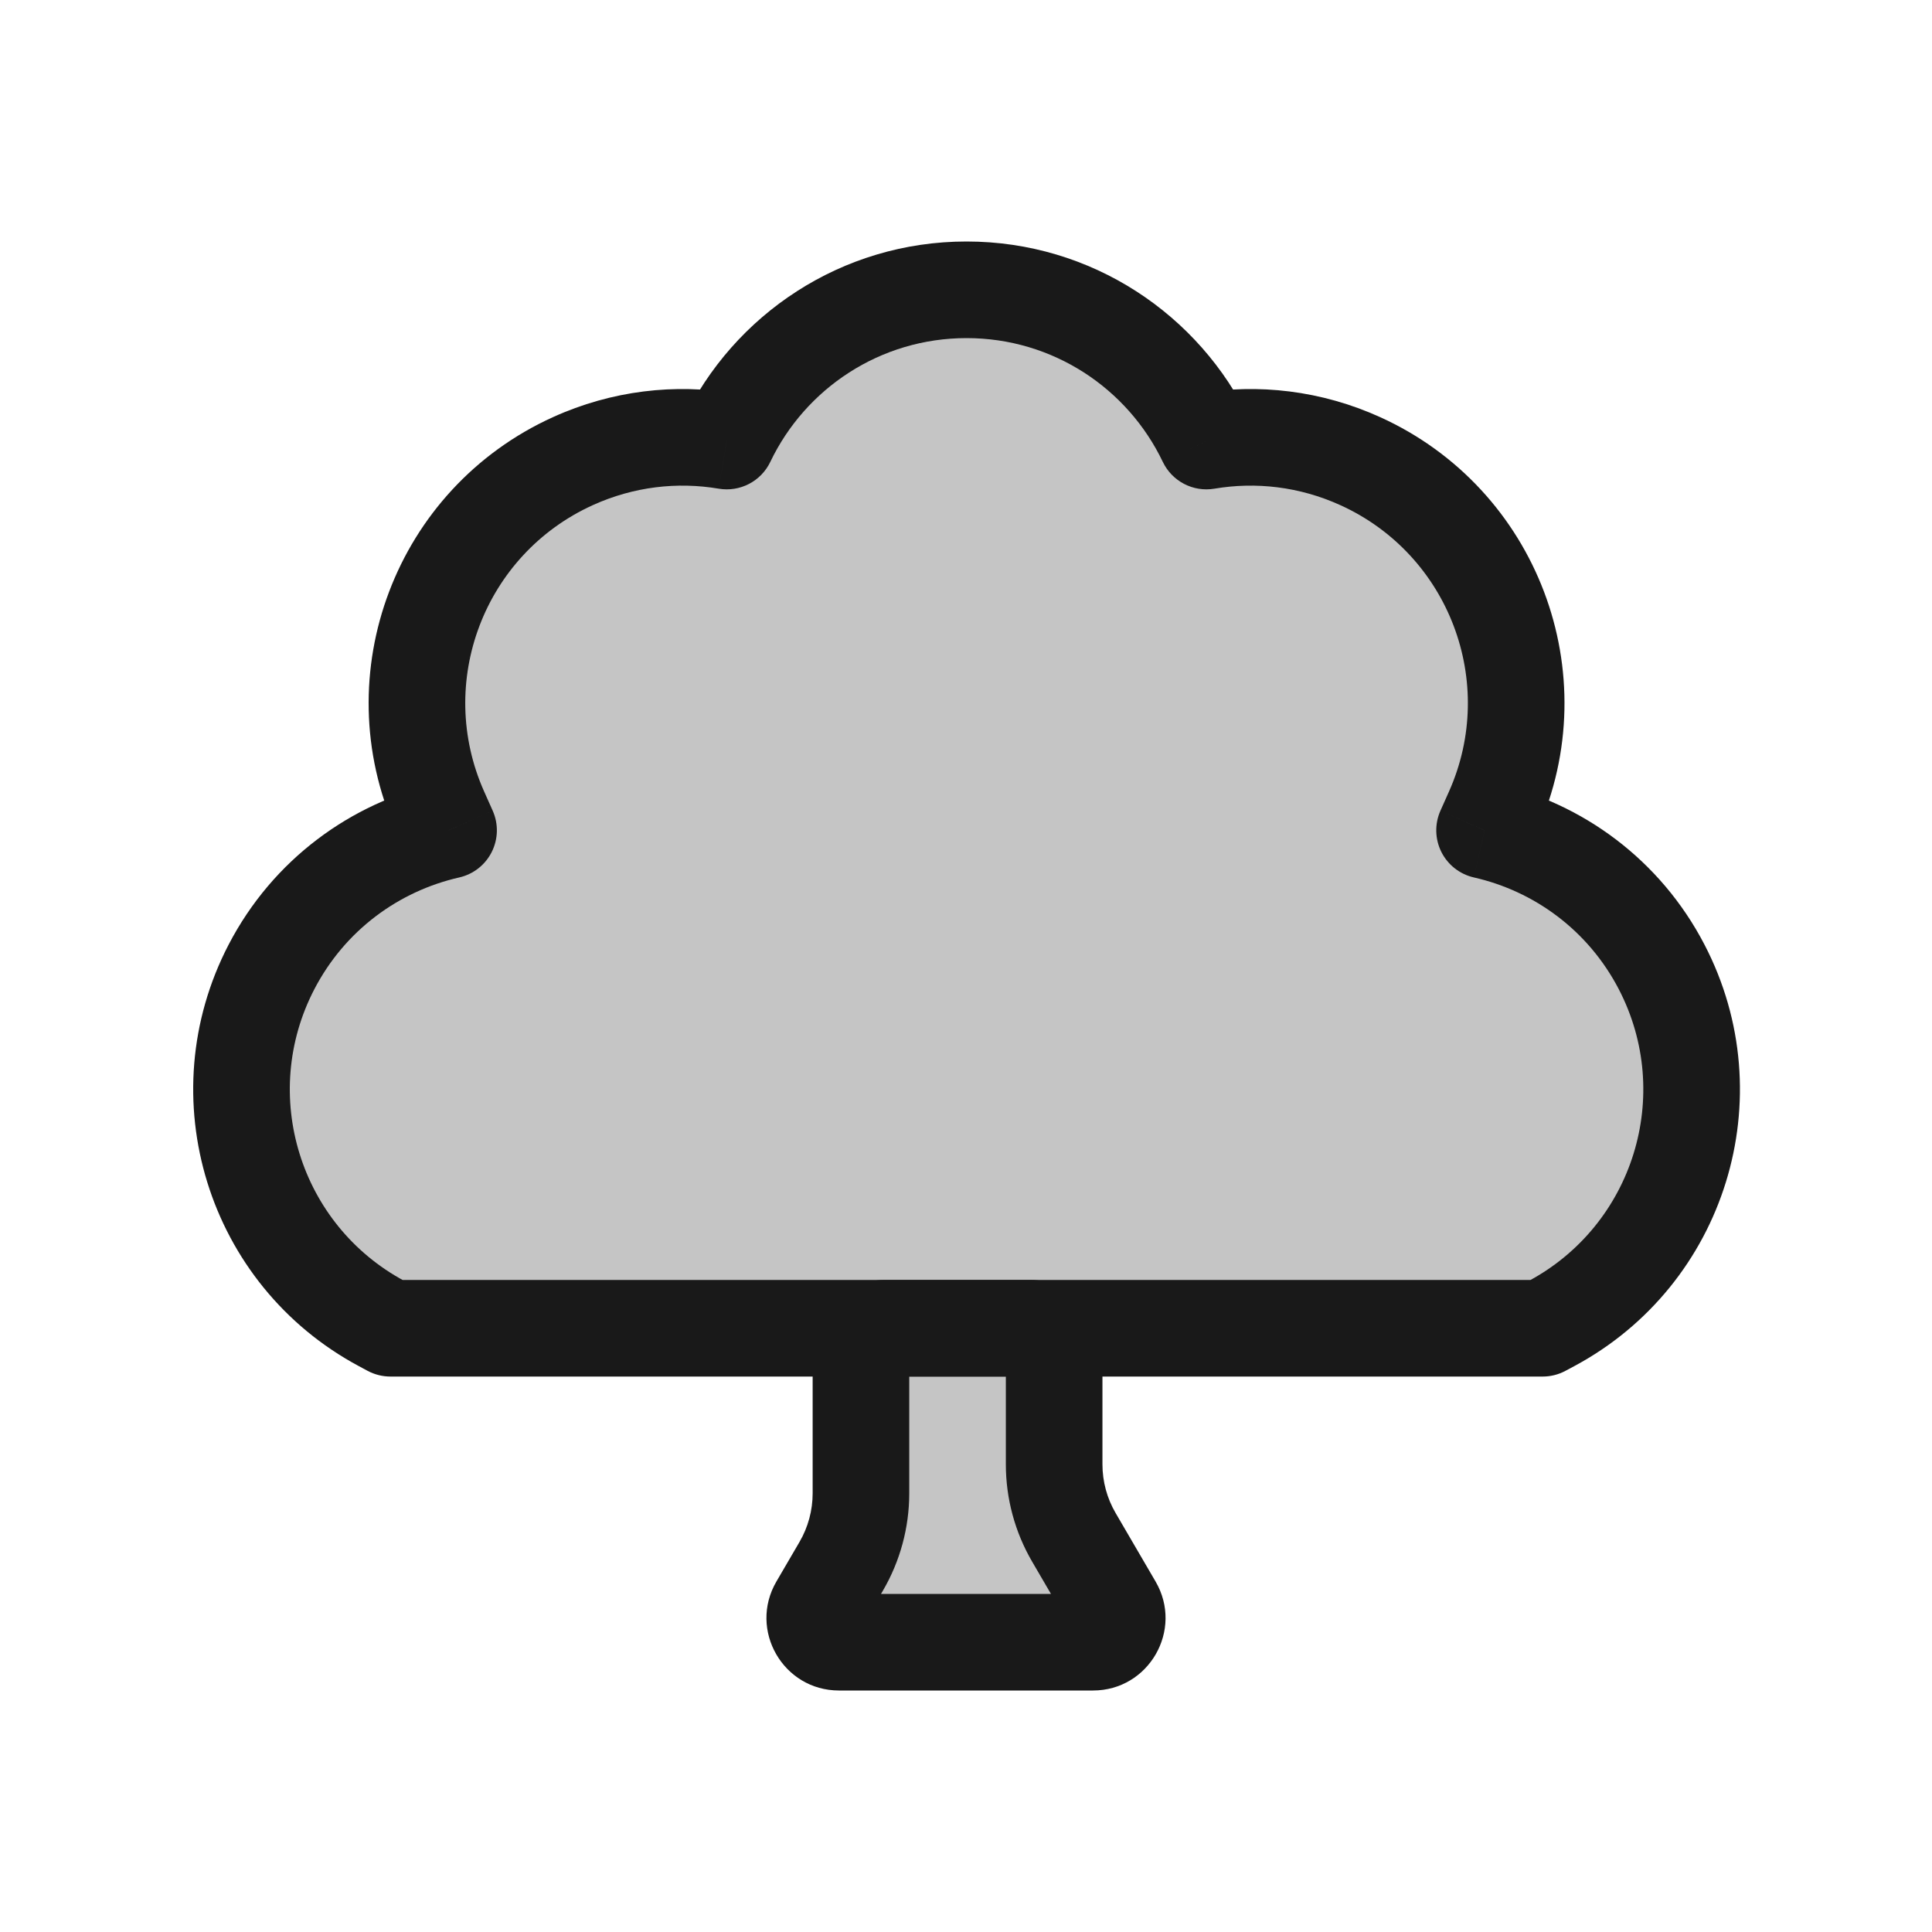 <svg viewBox="0 0 80 80" fill="none">
  <g opacity="0.9">
    <path fill-rule="evenodd" clip-rule="evenodd" d="M36.65 55C36.098 55 35.65 55.448 35.65 56V61.834C35.65 62.897 35.368 63.94 34.833 64.858L33.877 66.496C33.488 67.163 33.969 68 34.741 68H36.65H42.65H45.259C46.031 68 46.511 67.163 46.123 66.496L44.468 63.659C43.932 62.742 43.65 61.698 43.65 60.636V56C43.65 55.448 43.203 55 42.65 55H36.65Z" fill="currentColor" fill-opacity="0.25" />
    <path d="M33.877 66.496L35.605 67.504H35.605L33.877 66.496ZM46.123 66.496L47.85 65.488V65.488L46.123 66.496ZM44.468 63.659L42.74 64.667L44.468 63.659ZM34.833 64.858L33.105 63.85L34.833 64.858ZM37.65 56C37.65 56.552 37.203 57 36.65 57V53C34.993 53 33.65 54.343 33.65 56H37.65ZM37.65 61.834V56H33.65V61.834H37.65ZM35.605 67.504L36.56 65.865L33.105 63.85L32.149 65.488L35.605 67.504ZM34.741 66C35.513 66 35.993 66.837 35.605 67.504L32.149 65.488C30.983 67.488 32.425 70 34.741 70V66ZM36.65 66H34.741V70H36.65V66ZM42.65 66H36.65V70H42.65V66ZM45.259 66H42.65V70H45.259V66ZM44.395 67.504C44.006 66.837 44.487 66 45.259 66V70C47.574 70 49.017 67.488 47.85 65.488L44.395 67.504ZM42.74 64.667L44.395 67.504L47.85 65.488L46.195 62.651L42.74 64.667ZM41.65 56V60.636H45.65V56H41.65ZM42.65 57C42.098 57 41.65 56.552 41.65 56H45.65C45.65 54.343 44.307 53 42.65 53V57ZM36.65 57H42.65V53H36.65V57ZM46.195 62.651C45.838 62.04 45.65 61.344 45.65 60.636H41.65C41.65 62.052 42.026 63.443 42.74 64.667L46.195 62.651ZM33.65 61.834C33.65 62.542 33.462 63.238 33.105 63.85L36.56 65.865C37.274 64.642 37.65 63.251 37.65 61.834H33.65Z" fill="currentColor" />
    <path fill-rule="evenodd" clip-rule="evenodd" d="M63.88 55L64.234 54.81C69.545 51.968 71.583 45.383 68.805 40.038C67.252 37.052 64.52 35.074 61.472 34.383L61.825 33.592C64.288 28.07 61.832 21.596 56.327 19.096C54.255 18.155 52.042 17.91 49.954 18.263C48.183 14.557 44.401 12 40.023 12C35.646 12 31.863 14.557 30.093 18.263C28.004 17.91 25.792 18.155 23.719 19.096C18.214 21.596 15.759 28.07 18.221 33.592L18.574 34.383C15.527 35.074 12.794 37.052 11.242 40.038C8.464 45.383 10.501 51.968 15.813 54.81L16.167 55H63.88Z" fill="currentColor" fill-opacity="0.25" />
    <path d="M64.234 54.81L63.29 53.047L63.29 53.047L64.234 54.81ZM63.88 55V57C64.209 57 64.533 56.919 64.823 56.763L63.88 55ZM68.805 40.038L70.579 39.115L70.579 39.115L68.805 40.038ZM61.472 34.383L59.646 33.568C59.402 34.115 59.416 34.742 59.684 35.278C59.952 35.813 60.446 36.2 61.03 36.333L61.472 34.383ZM61.825 33.592L59.999 32.777L59.999 32.777L61.825 33.592ZM56.327 19.096L57.154 17.275L57.154 17.275L56.327 19.096ZM49.954 18.263L48.149 19.125C48.534 19.931 49.407 20.384 50.287 20.235L49.954 18.263ZM30.093 18.263L29.759 20.235C30.64 20.384 31.512 19.931 31.897 19.125L30.093 18.263ZM23.719 19.096L24.546 20.917L23.719 19.096ZM18.221 33.592L20.048 32.777V32.777L18.221 33.592ZM18.574 34.383L19.017 36.333C19.601 36.2 20.094 35.813 20.362 35.278C20.631 34.742 20.645 34.115 20.401 33.568L18.574 34.383ZM11.242 40.038L13.017 40.96V40.96L11.242 40.038ZM15.813 54.81L16.756 53.047L16.756 53.047L15.813 54.81ZM16.167 55L15.223 56.764C15.514 56.919 15.838 57 16.167 57V55ZM63.29 53.047L62.936 53.237L64.823 56.763L65.177 56.574L63.29 53.047ZM67.03 40.96C69.303 45.334 67.636 50.722 63.29 53.047L65.177 56.574C71.455 53.215 73.863 45.432 70.579 39.115L67.03 40.96ZM61.03 36.333C63.528 36.9 65.76 38.518 67.03 40.96L70.579 39.115C68.744 35.586 65.512 33.248 61.915 32.432L61.03 36.333ZM59.999 32.777L59.646 33.568L63.299 35.197L63.652 34.406L59.999 32.777ZM55.5 20.917C60.004 22.962 62.014 28.259 59.999 32.777L63.652 34.406C66.562 27.881 63.66 20.229 57.154 17.275L55.5 20.917ZM50.287 20.235C51.995 19.946 53.802 20.146 55.5 20.917L57.154 17.275C54.707 16.164 52.09 15.873 49.62 16.291L50.287 20.235ZM40.023 14C43.602 14 46.698 16.089 48.149 19.125L51.758 17.401C49.668 13.026 45.199 10 40.023 10V14ZM31.897 19.125C33.348 16.089 36.445 14 40.023 14V10C34.847 10 30.378 13.026 28.288 17.401L31.897 19.125ZM24.546 20.917C26.244 20.146 28.052 19.946 29.759 20.235L30.426 16.291C27.957 15.873 25.339 16.164 22.892 17.275L24.546 20.917ZM20.048 32.777C18.033 28.259 20.042 22.962 24.546 20.917L22.892 17.275C16.386 20.229 13.484 27.881 16.395 34.406L20.048 32.777ZM20.401 33.568L20.048 32.777L16.395 34.406L16.747 35.197L20.401 33.568ZM13.017 40.96C14.286 38.518 16.519 36.9 19.017 36.333L18.131 32.432C14.535 33.248 11.302 35.586 9.467 39.115L13.017 40.96ZM16.756 53.047C12.411 50.722 10.743 45.334 13.017 40.96L9.467 39.115C6.184 45.432 8.592 53.215 14.869 56.574L16.756 53.047ZM17.111 53.236L16.756 53.047L14.869 56.574L15.223 56.764L17.111 53.236ZM16.167 57H63.88V53H16.167V57Z" fill="currentColor" />
  </g>
</svg>